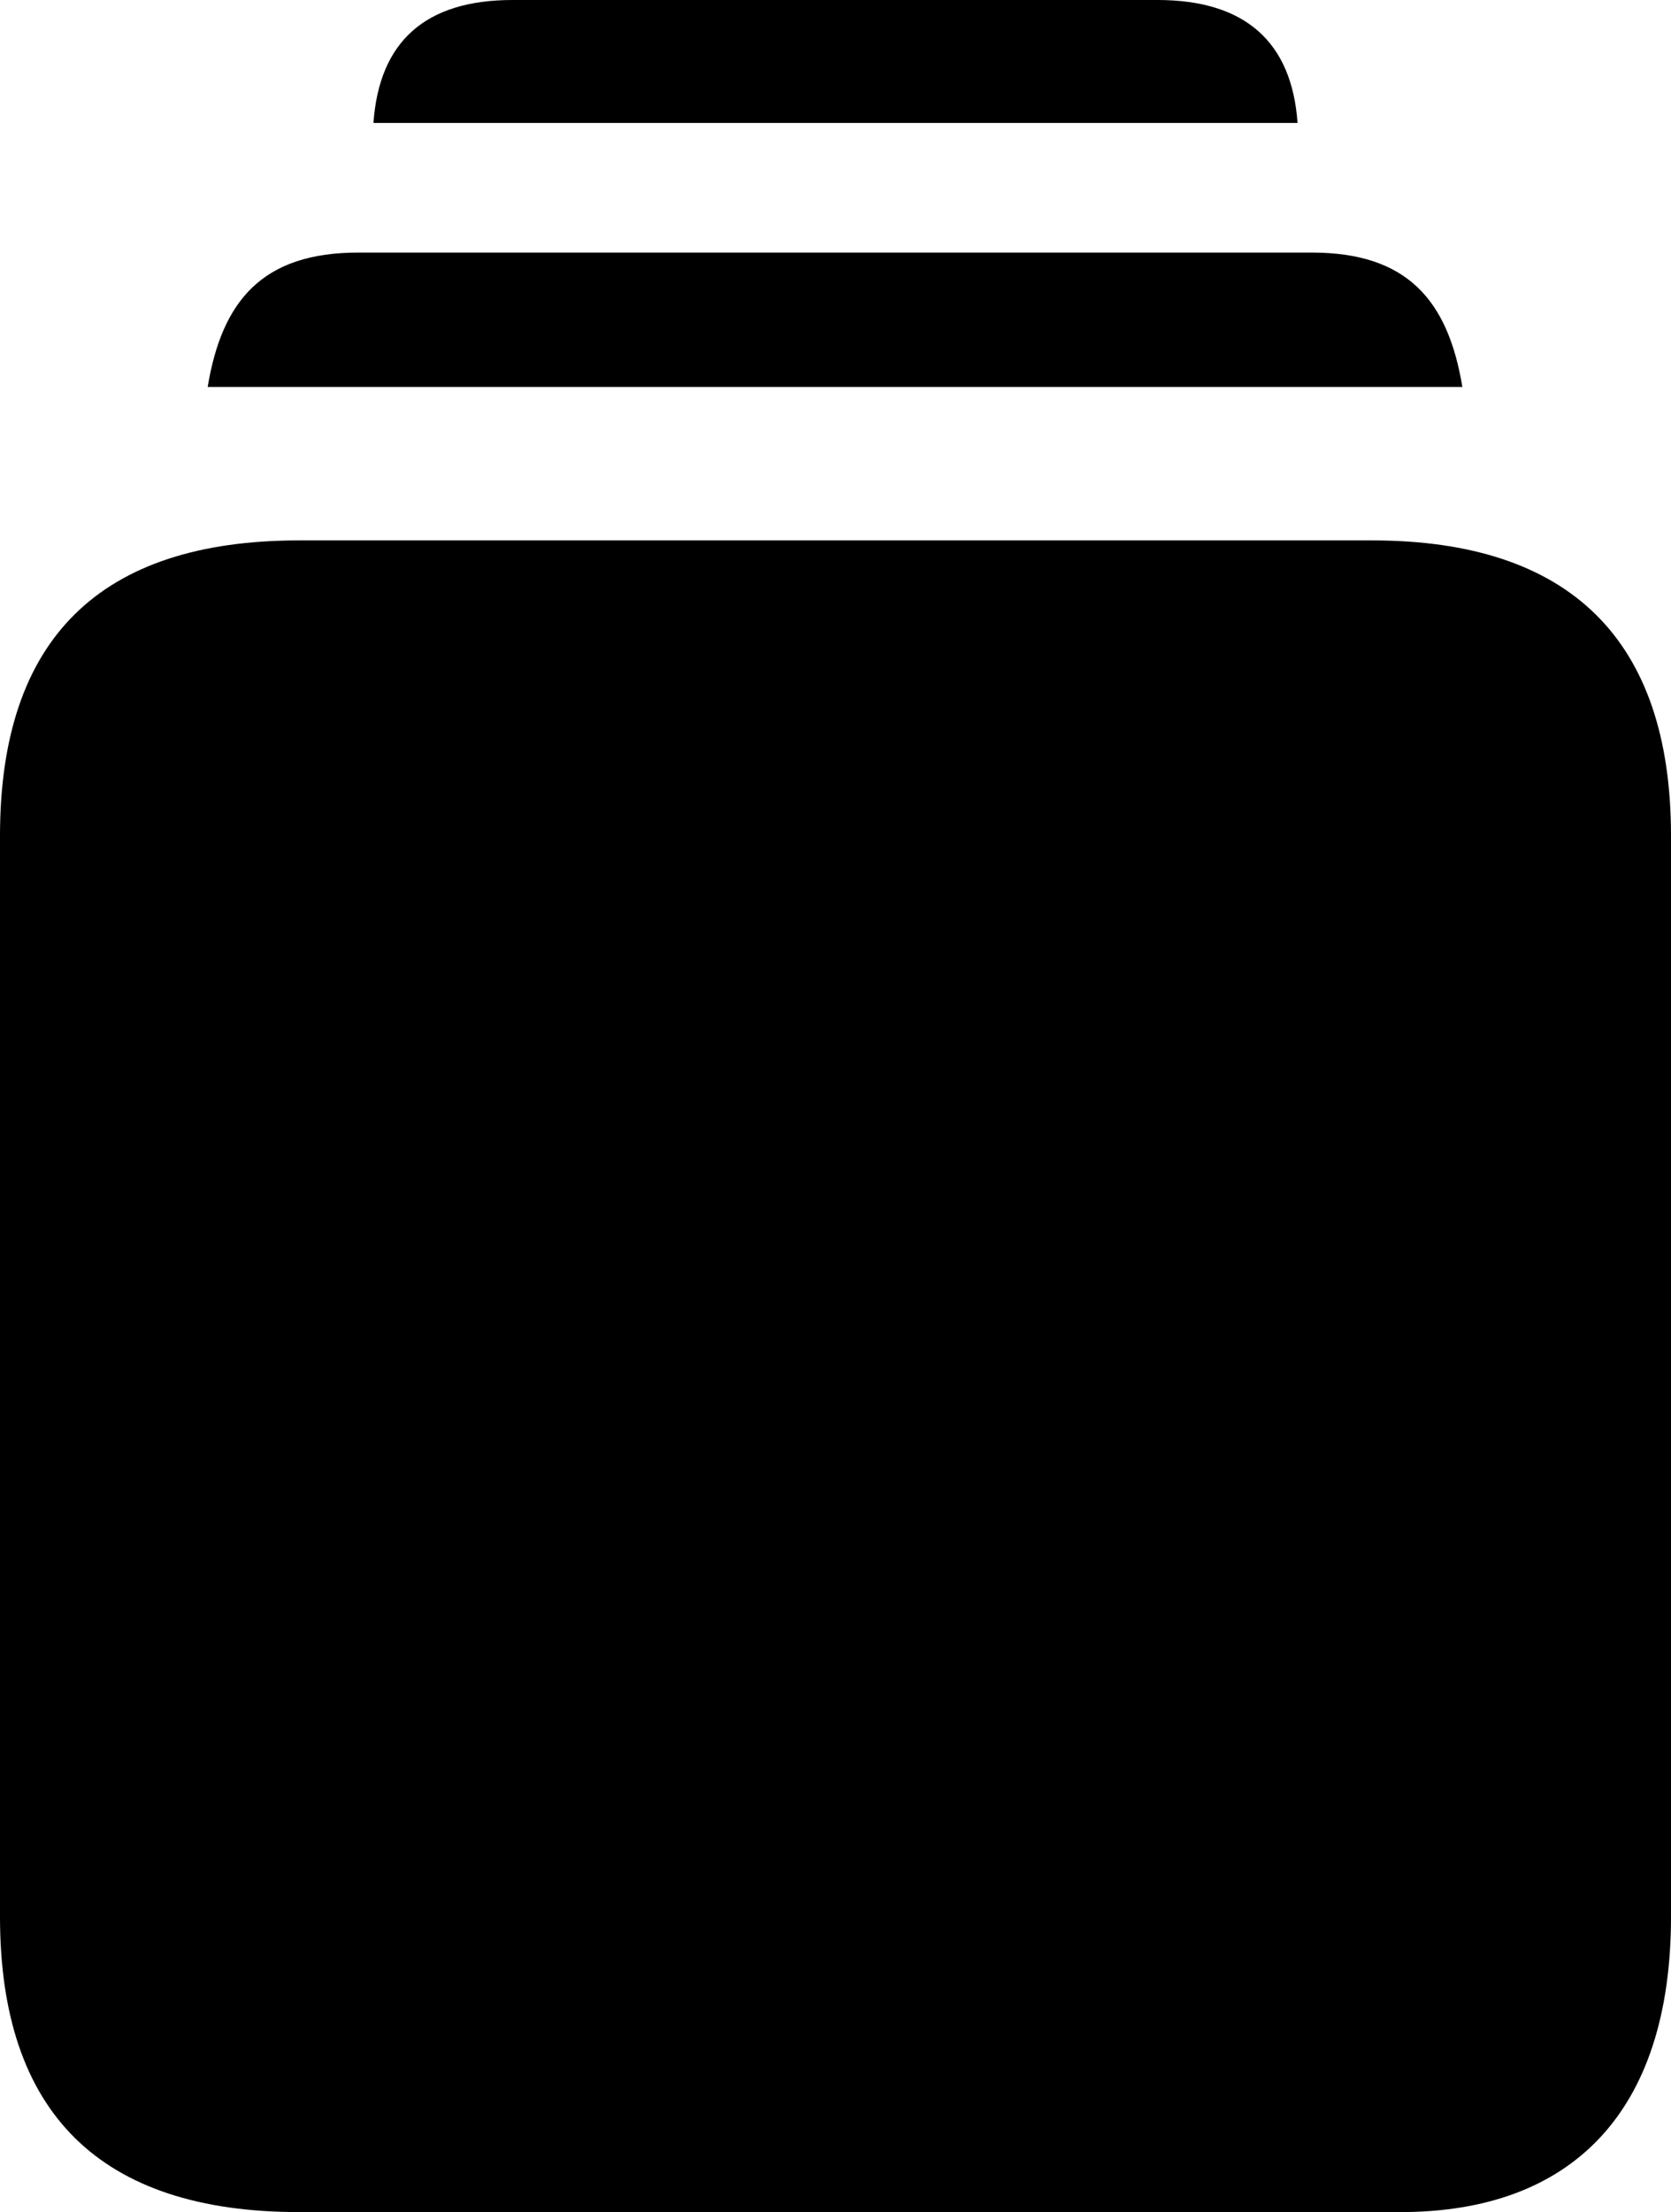 <?xml version="1.0" encoding="UTF-8" standalone="no"?>
<svg xmlns="http://www.w3.org/2000/svg"
     width="856.445" height="1133.301"
     viewBox="0 0 856.445 1133.301"
     fill="currentColor">
  <path d="M191.408 62.987H665.038C662.108 21.487 638.188 -0.003 593.258 -0.003H262.698C217.778 -0.003 194.338 21.487 191.408 62.987ZM106.448 198.247H749.508C742.188 153.807 721.188 129.397 672.368 129.397H183.598C134.768 129.397 113.768 153.807 106.448 198.247ZM153.318 1133.297H717.778C805.178 1133.297 856.448 1082.517 856.448 981.937V428.227C856.448 327.637 804.688 276.857 703.128 276.857H153.318C51.268 276.857 -0.002 327.147 -0.002 428.227V981.937C-0.002 1082.517 51.268 1133.297 153.318 1133.297Z"/>
</svg>